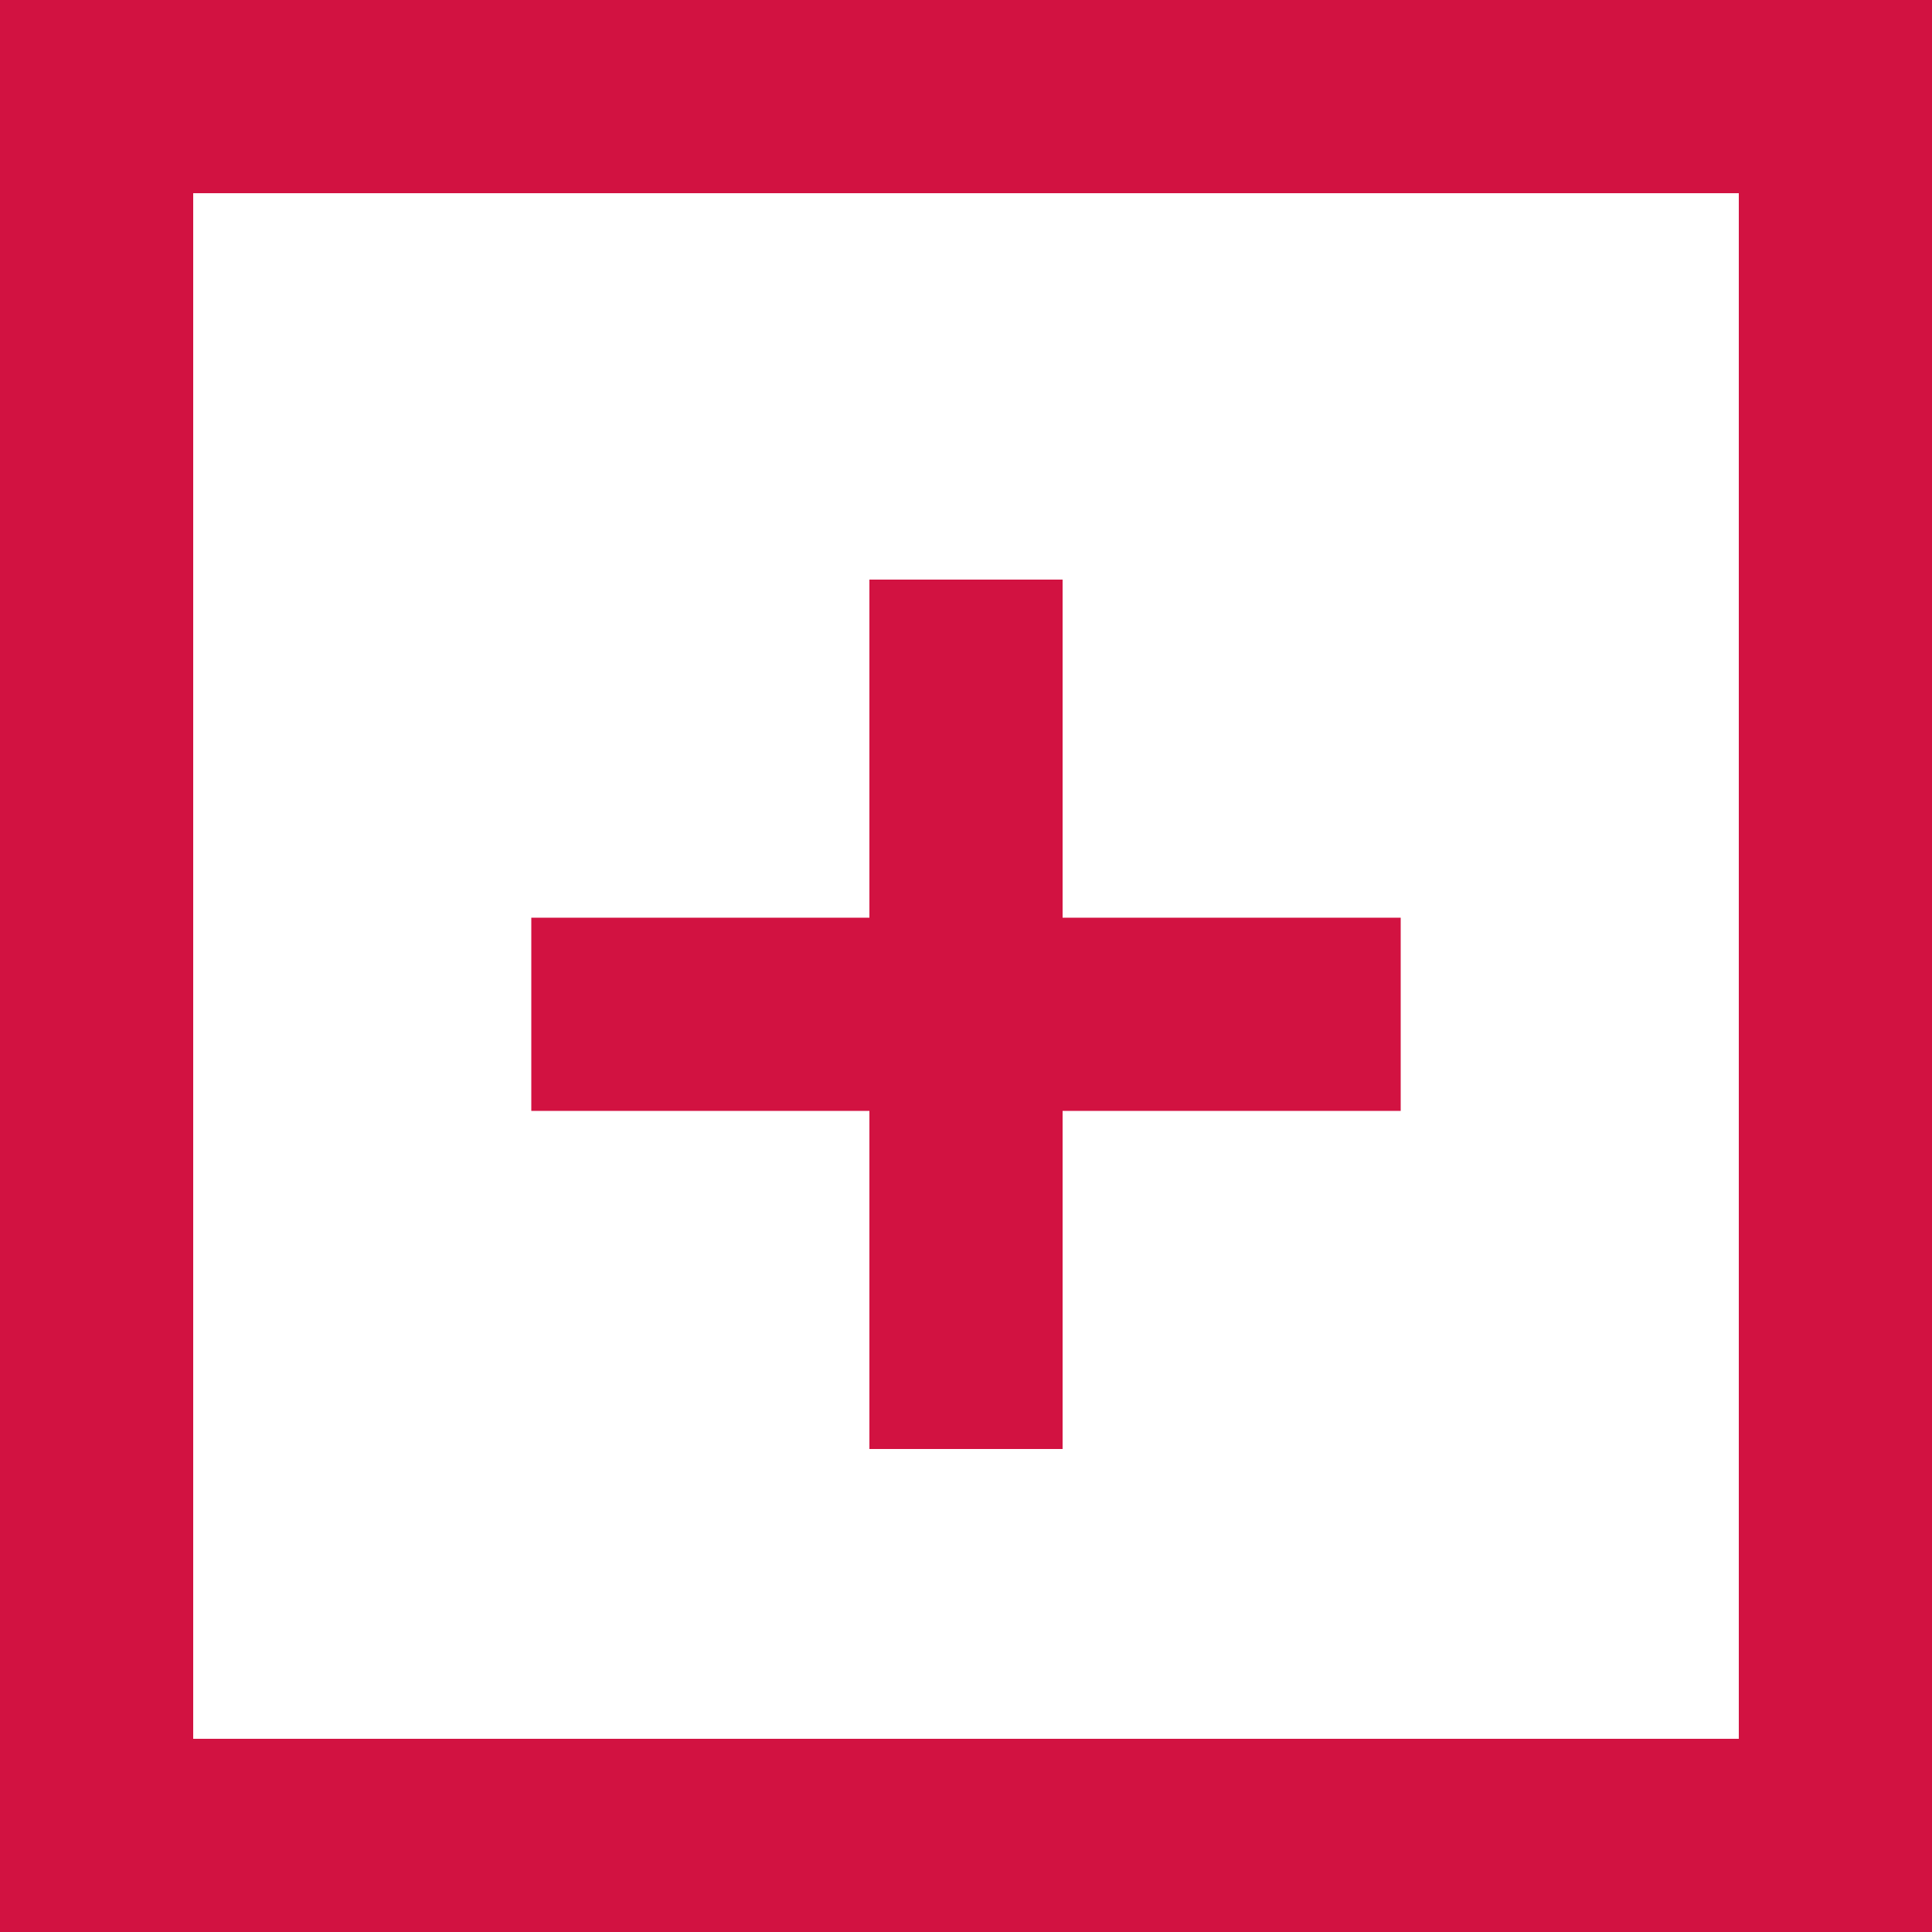 <svg xmlns="http://www.w3.org/2000/svg" width="20" height="20" viewBox="0 0 20 20">
  <g id="Group_2764" data-name="Group 2764" transform="translate(-1068 -232)">
    <g id="Rectangle_3096" data-name="Rectangle 3096" transform="translate(1068 232)" fill="none" stroke="#d21241" stroke-width="2">
      <rect width="20" height="20" stroke="none"/>
      <rect x="1" y="1" width="18" height="18" fill="none"/>
    </g>
    <line id="Line_927" data-name="Line 927" x2="9" transform="translate(1073.5 242.5)" fill="none" stroke="#d21241" stroke-width="2"/>
    <line id="Line_986" data-name="Line 986" x2="9" transform="translate(1078 238) rotate(90)" fill="none" stroke="#d21241" stroke-width="2"/>
  </g>
</svg>
